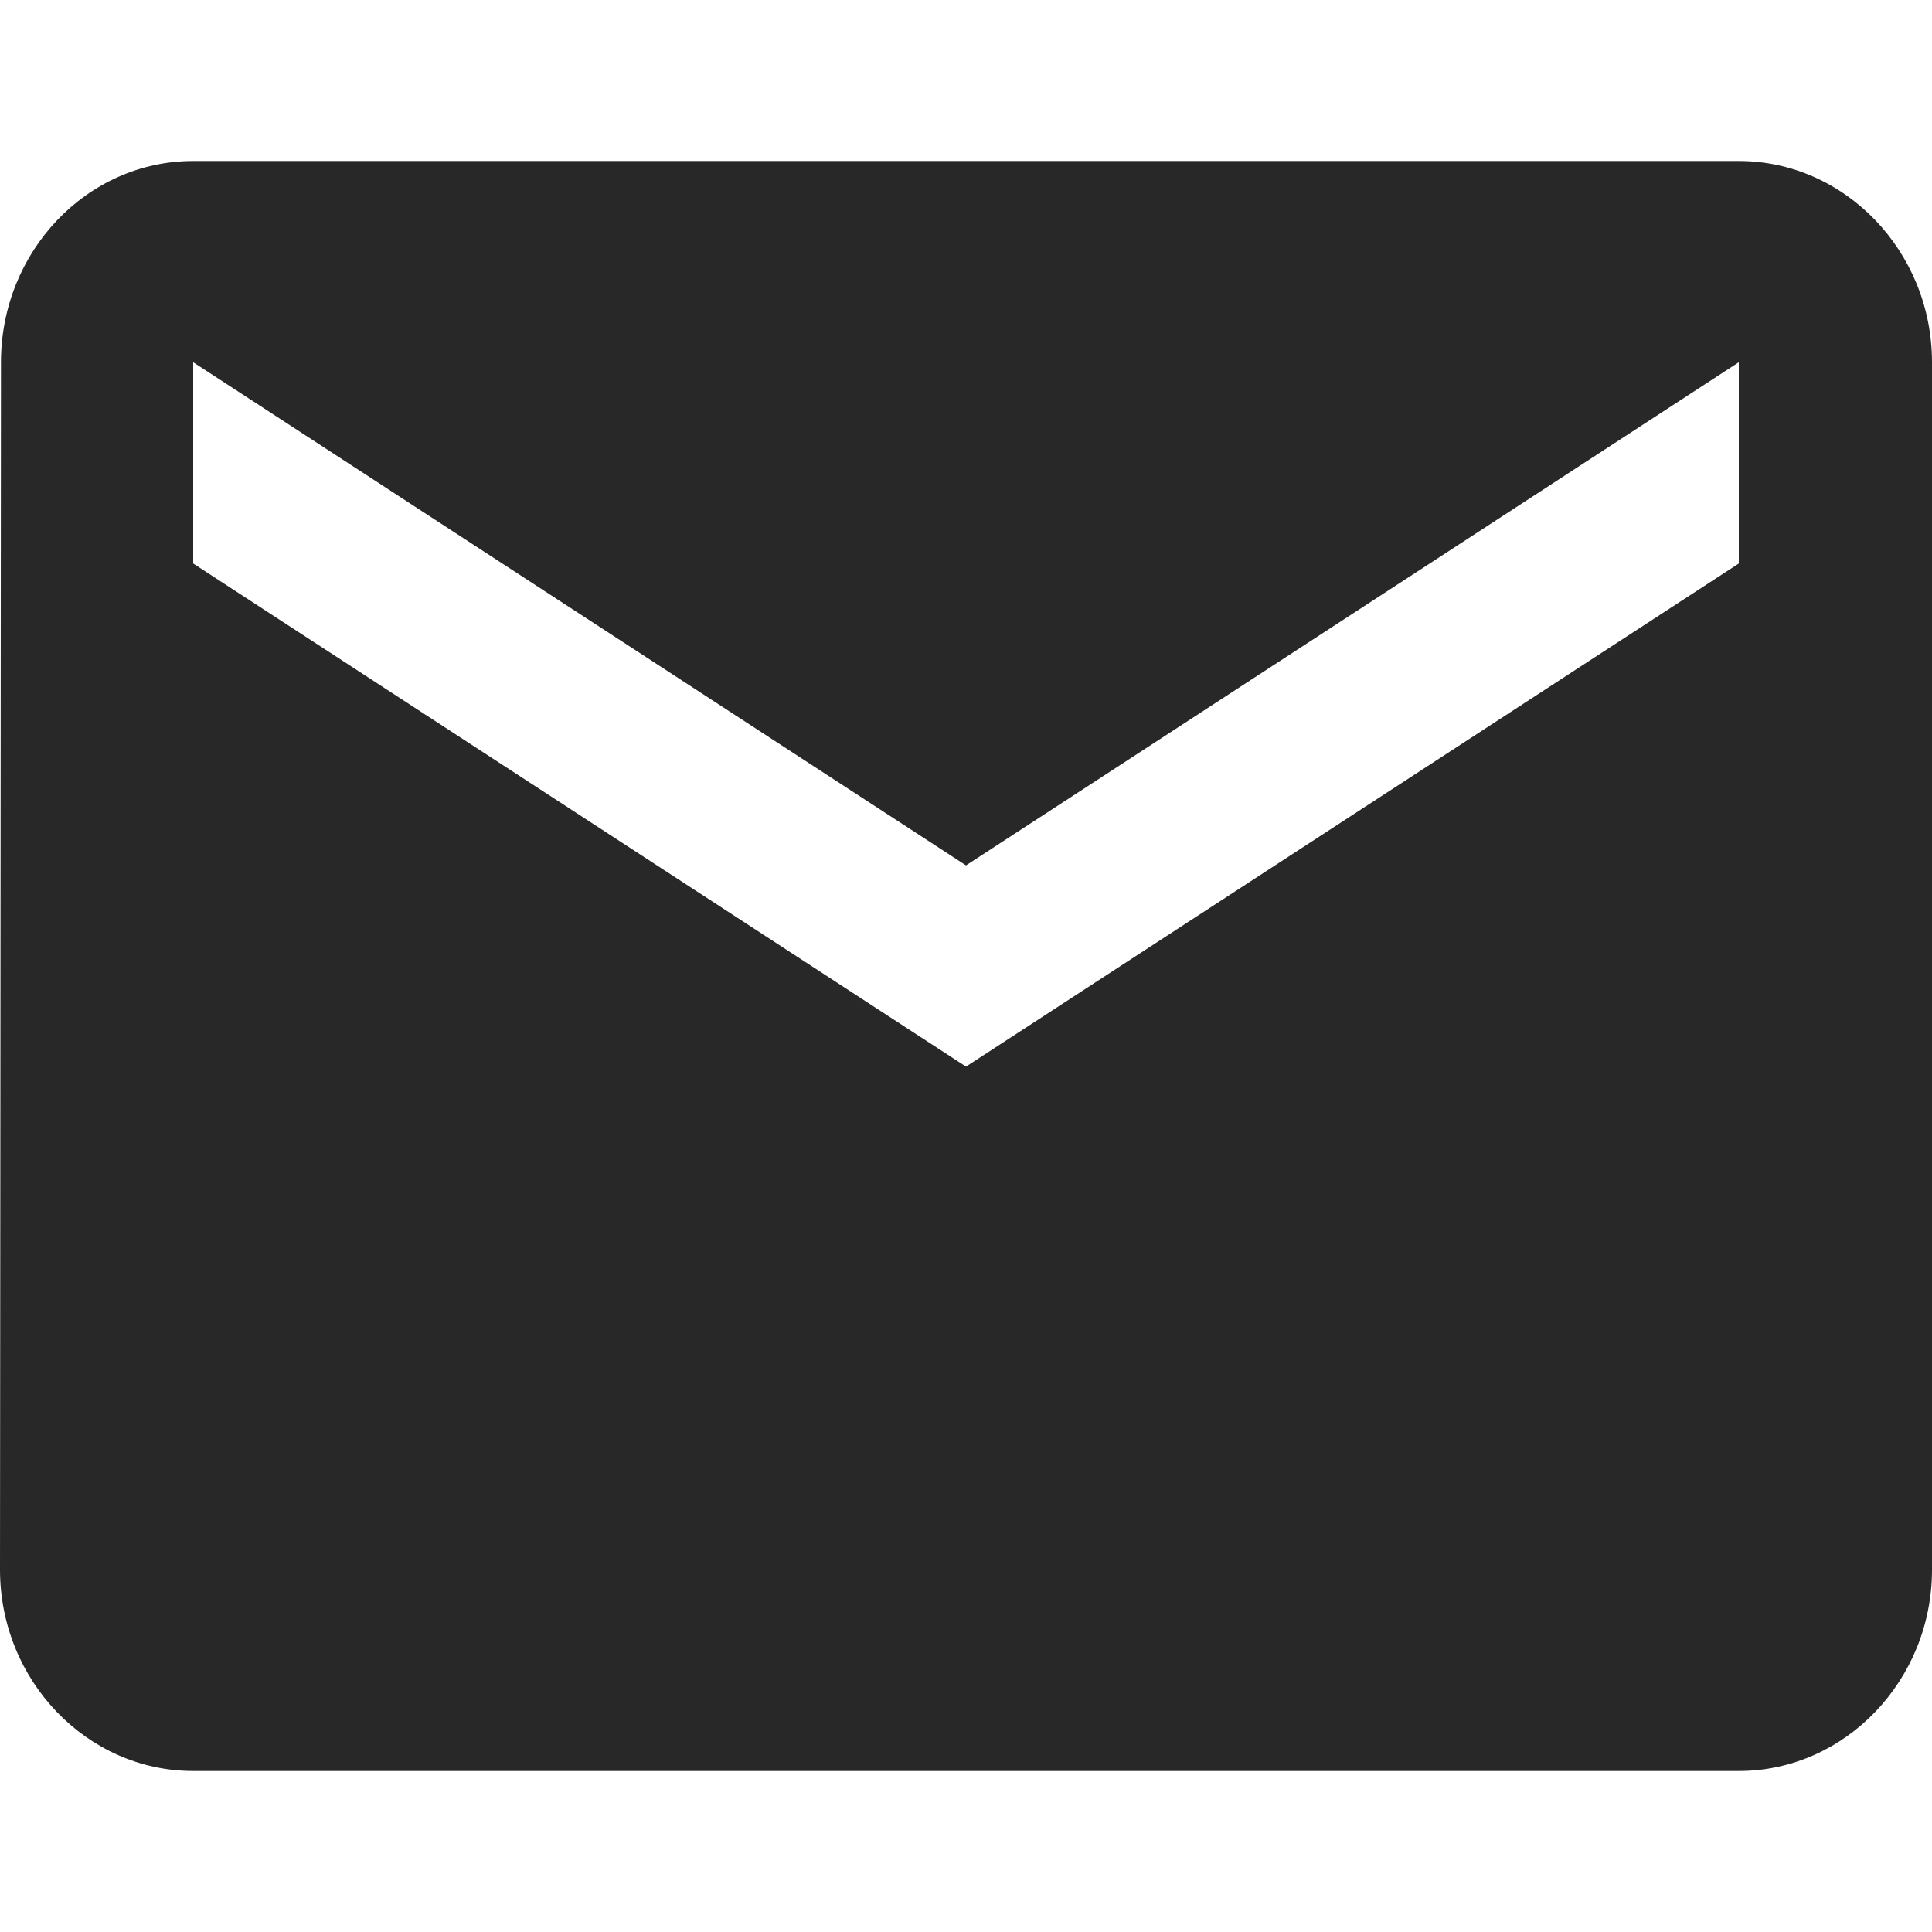 <svg width="100" height="100" viewBox="0 0 30 26" fill="none" xmlns="http://www.w3.org/2000/svg">
<path d="M27 0.5H3C1.35 0.5 0.015 1.906 0.015 3.625L0 22.375C0 24.094 1.35 25.5 3 25.5H27C28.65 25.5 30 24.094 30 22.375V3.625C30 1.906 28.65 0.5 27 0.5ZM27 6.75L15 14.562L3 6.75V3.625L15 11.438L27 3.625V6.75Z" fill="#282828"/>
</svg>
